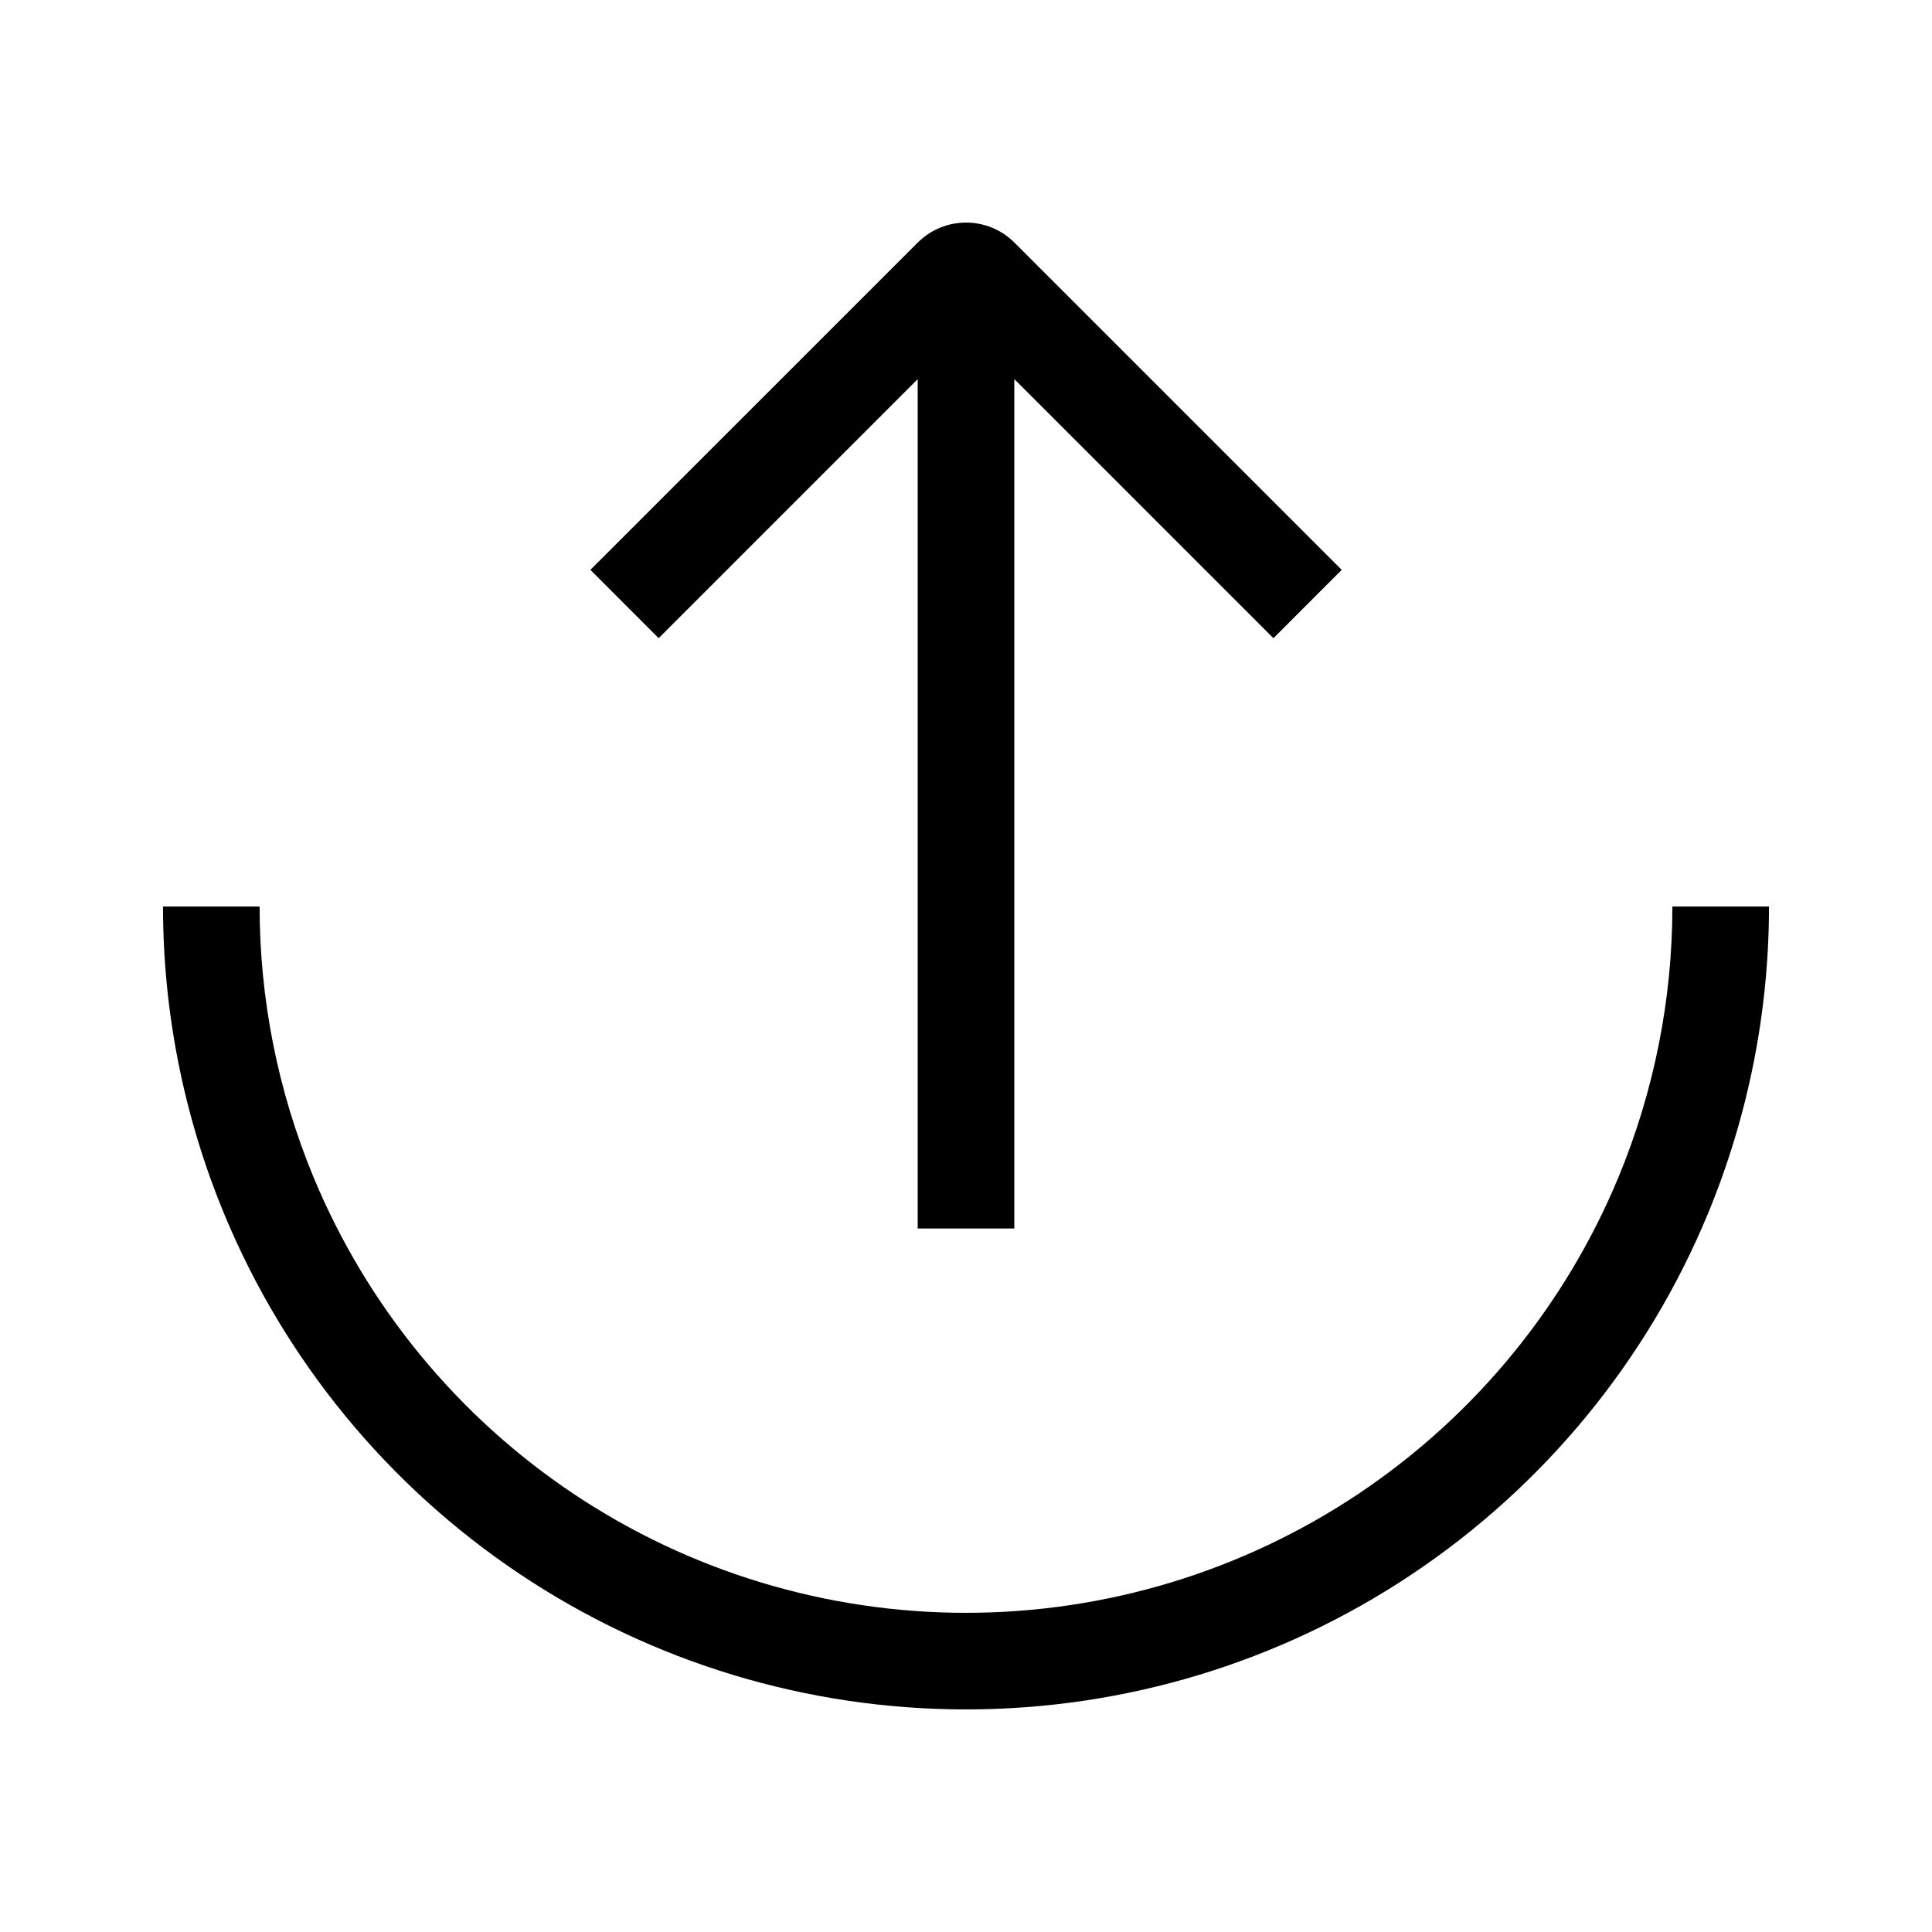 <svg width="24" height="24" viewBox="0 0 24 24" fill="none" xmlns="http://www.w3.org/2000/svg">
<path fill-rule="evenodd" clip-rule="evenodd" d="M8.182 7.928L7.334 7.079L11.4 3.014C11.732 2.682 12.27 2.682 12.602 3.014L16.667 7.079L15.819 7.928L12.6 4.709L12.6 15.261L11.4 15.261V4.71L8.182 7.928ZM3.225 11.261C3.225 12.407 3.45 13.549 3.893 14.619C4.557 16.222 5.682 17.592 7.125 18.557C8.568 19.521 10.264 20.035 12 20.035C13.736 20.035 15.432 19.521 16.875 18.557C18.318 17.592 19.443 16.222 20.107 14.619C20.55 13.549 20.775 12.407 20.775 11.261L21.975 11.261C21.975 12.564 21.719 13.862 21.216 15.078C20.461 16.901 19.182 18.458 17.542 19.554C15.902 20.651 13.973 21.235 12 21.235C10.027 21.235 8.099 20.651 6.458 19.554C4.818 18.458 3.539 16.901 2.784 15.078C2.281 13.862 2.025 12.564 2.025 11.261L3.225 11.261Z" fill="black"/>
</svg>

